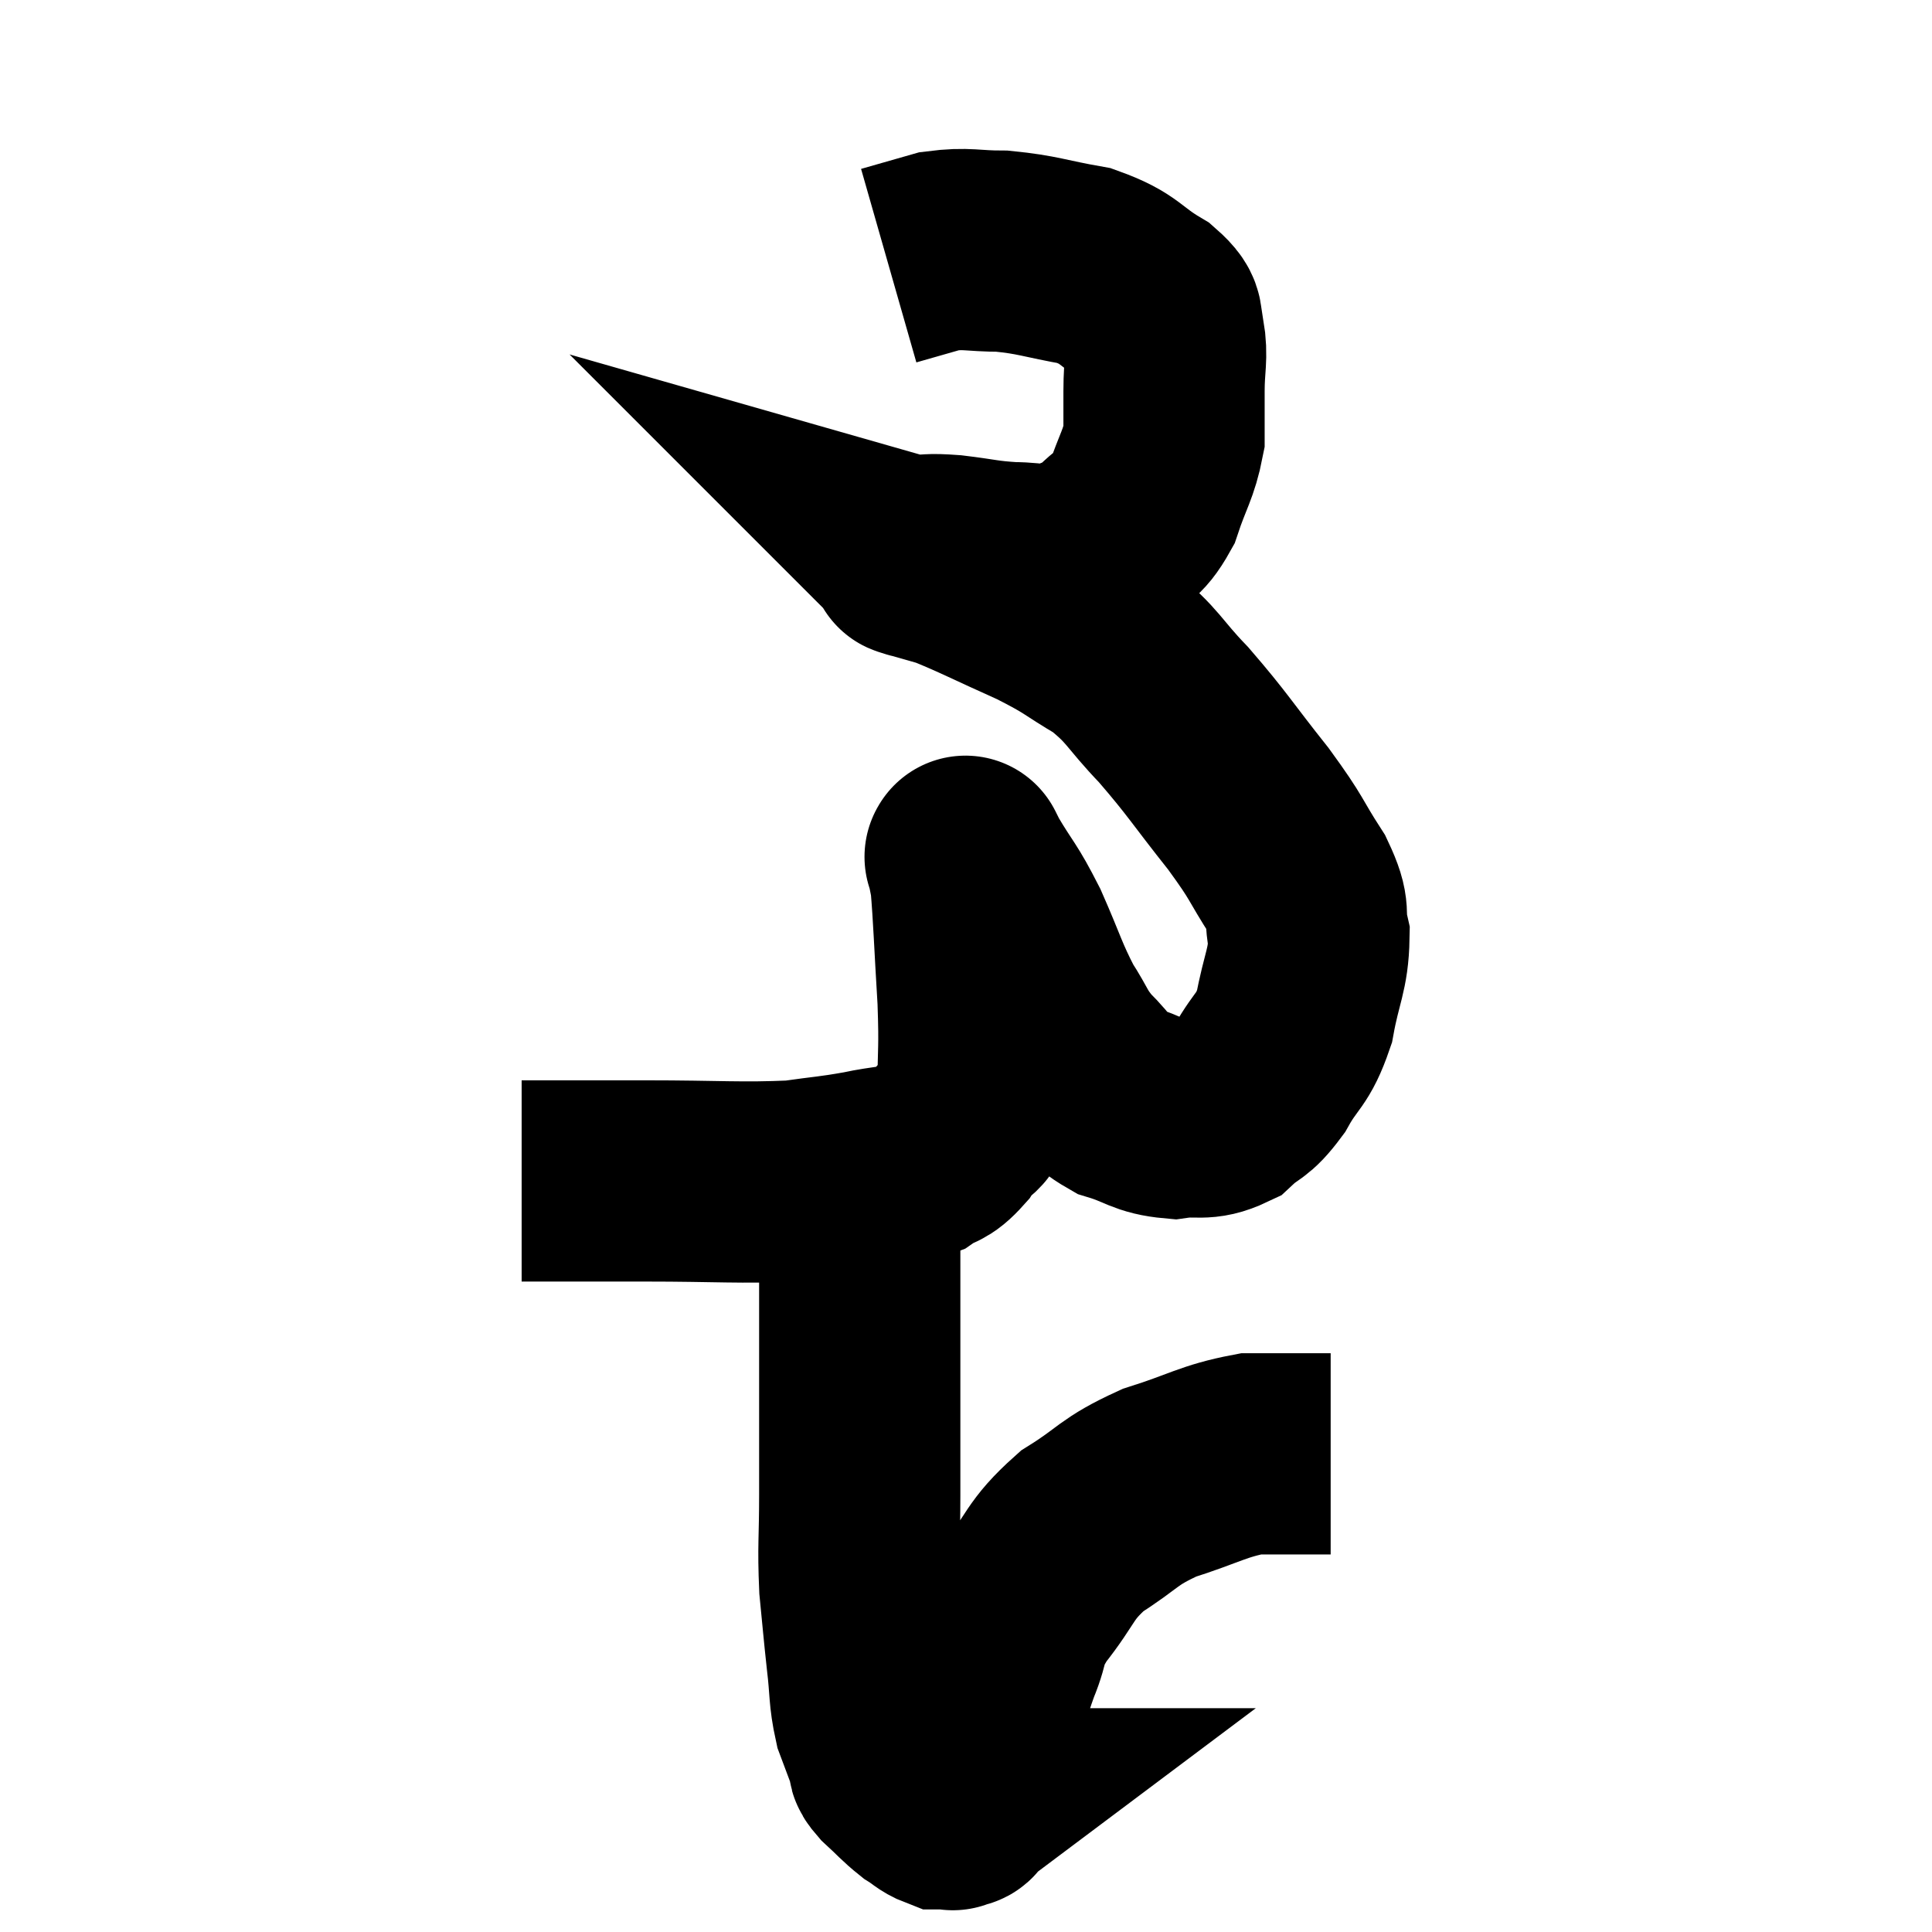 <svg width="48" height="48" viewBox="0 0 48 48" xmlns="http://www.w3.org/2000/svg"><path d="M 12.96 29.34 C 14.49 29.34, 14.325 29.34, 16.02 29.34 C 17.88 29.34, 18.39 29.4, 19.74 29.34 C 20.58 29.22, 20.655 29.235, 21.42 29.1 C 22.11 28.95, 22.26 29.01, 22.8 28.8 C 23.19 28.53, 23.205 28.68, 23.58 28.26 C 23.94 27.69, 24.12 27.975, 24.3 27.12 C 24.3 25.98, 24.345 26.145, 24.3 24.84 C 24.21 23.37, 24.195 22.785, 24.12 21.9 C 24.06 21.6, 24.03 21.45, 24 21.3 C 24 21.3, 23.97 21.24, 24 21.3 C 24.06 21.42, 23.85 21.075, 24.12 21.54 C 24.6 22.35, 24.615 22.245, 25.08 23.16 C 25.53 24.18, 25.56 24.39, 25.98 25.2 C 26.37 25.8, 26.31 25.86, 26.76 26.4 C 27.27 26.88, 27.18 27.015, 27.78 27.36 C 28.47 27.57, 28.5 27.72, 29.16 27.78 C 29.79 27.69, 29.88 27.855, 30.42 27.6 C 30.87 27.18, 30.885 27.345, 31.32 26.76 C 31.74 26.01, 31.86 26.13, 32.16 25.26 C 32.34 24.27, 32.505 24.105, 32.52 23.28 C 32.37 22.62, 32.595 22.755, 32.22 21.96 C 31.62 21.03, 31.785 21.15, 31.02 20.1 C 30.09 18.93, 30.015 18.75, 29.16 17.76 C 28.38 16.95, 28.425 16.8, 27.6 16.14 C 26.73 15.63, 26.865 15.63, 25.86 15.12 C 24.72 14.61, 24.36 14.415, 23.58 14.1 C 23.16 13.98, 22.95 13.92, 22.74 13.86 C 22.74 13.86, 22.755 13.875, 22.74 13.86 C 22.71 13.83, 22.455 13.815, 22.68 13.8 C 23.16 13.8, 23.025 13.755, 23.64 13.8 C 24.39 13.89, 24.435 13.935, 25.14 13.98 C 25.8 13.98, 25.875 14.115, 26.46 13.98 C 26.97 13.71, 27 13.815, 27.48 13.44 C 27.93 12.96, 28.02 13.125, 28.38 12.48 C 28.65 11.67, 28.785 11.55, 28.92 10.86 C 28.92 10.29, 28.92 10.35, 28.92 9.72 C 28.92 9.03, 29.01 8.88, 28.92 8.34 C 28.74 7.95, 29.055 7.995, 28.56 7.56 C 27.75 7.08, 27.855 6.93, 26.94 6.6 C 25.92 6.42, 25.8 6.33, 24.9 6.24 C 24.12 6.24, 24.045 6.15, 23.34 6.24 C 22.71 6.42, 22.395 6.51, 22.08 6.6 C 22.08 6.6, 22.08 6.6, 22.08 6.6 L 22.08 6.6" fill="none" stroke="black" stroke-width="5"></path><path d="M 21.36 29.34 C 21.36 30.27, 21.36 29.685, 21.36 31.2 C 21.36 33.3, 21.36 33.915, 21.36 35.4 C 21.36 36.27, 21.36 36.135, 21.36 37.14 C 21.36 38.28, 21.315 38.4, 21.36 39.42 C 21.45 40.32, 21.45 40.395, 21.54 41.22 C 21.63 41.97, 21.585 42.105, 21.72 42.72 C 21.9 43.2, 21.96 43.365, 22.08 43.68 C 22.14 43.83, 21.99 43.74, 22.2 43.98 C 22.56 44.31, 22.62 44.4, 22.92 44.64 C 23.16 44.79, 23.205 44.865, 23.4 44.94 C 23.55 44.94, 23.625 44.94, 23.7 44.94 C 23.7 44.94, 23.64 44.985, 23.7 44.94 C 23.82 44.85, 23.865 45, 23.94 44.76 C 23.97 44.37, 23.895 44.46, 24 43.98 C 24.18 43.41, 24.15 43.515, 24.36 42.84 C 24.6 42.06, 24.57 42.03, 24.84 41.28 C 25.14 40.56, 24.93 40.65, 25.44 39.84 C 26.16 38.94, 26.04 38.79, 26.88 38.04 C 27.84 37.44, 27.75 37.32, 28.8 36.84 C 29.94 36.48, 30.135 36.3, 31.08 36.12 C 31.83 36.12, 32.085 36.12, 32.58 36.12 C 32.82 36.12, 32.94 36.12, 33.06 36.12 L 33.06 36.12" fill="none" stroke="black" stroke-width="5"></path></svg>